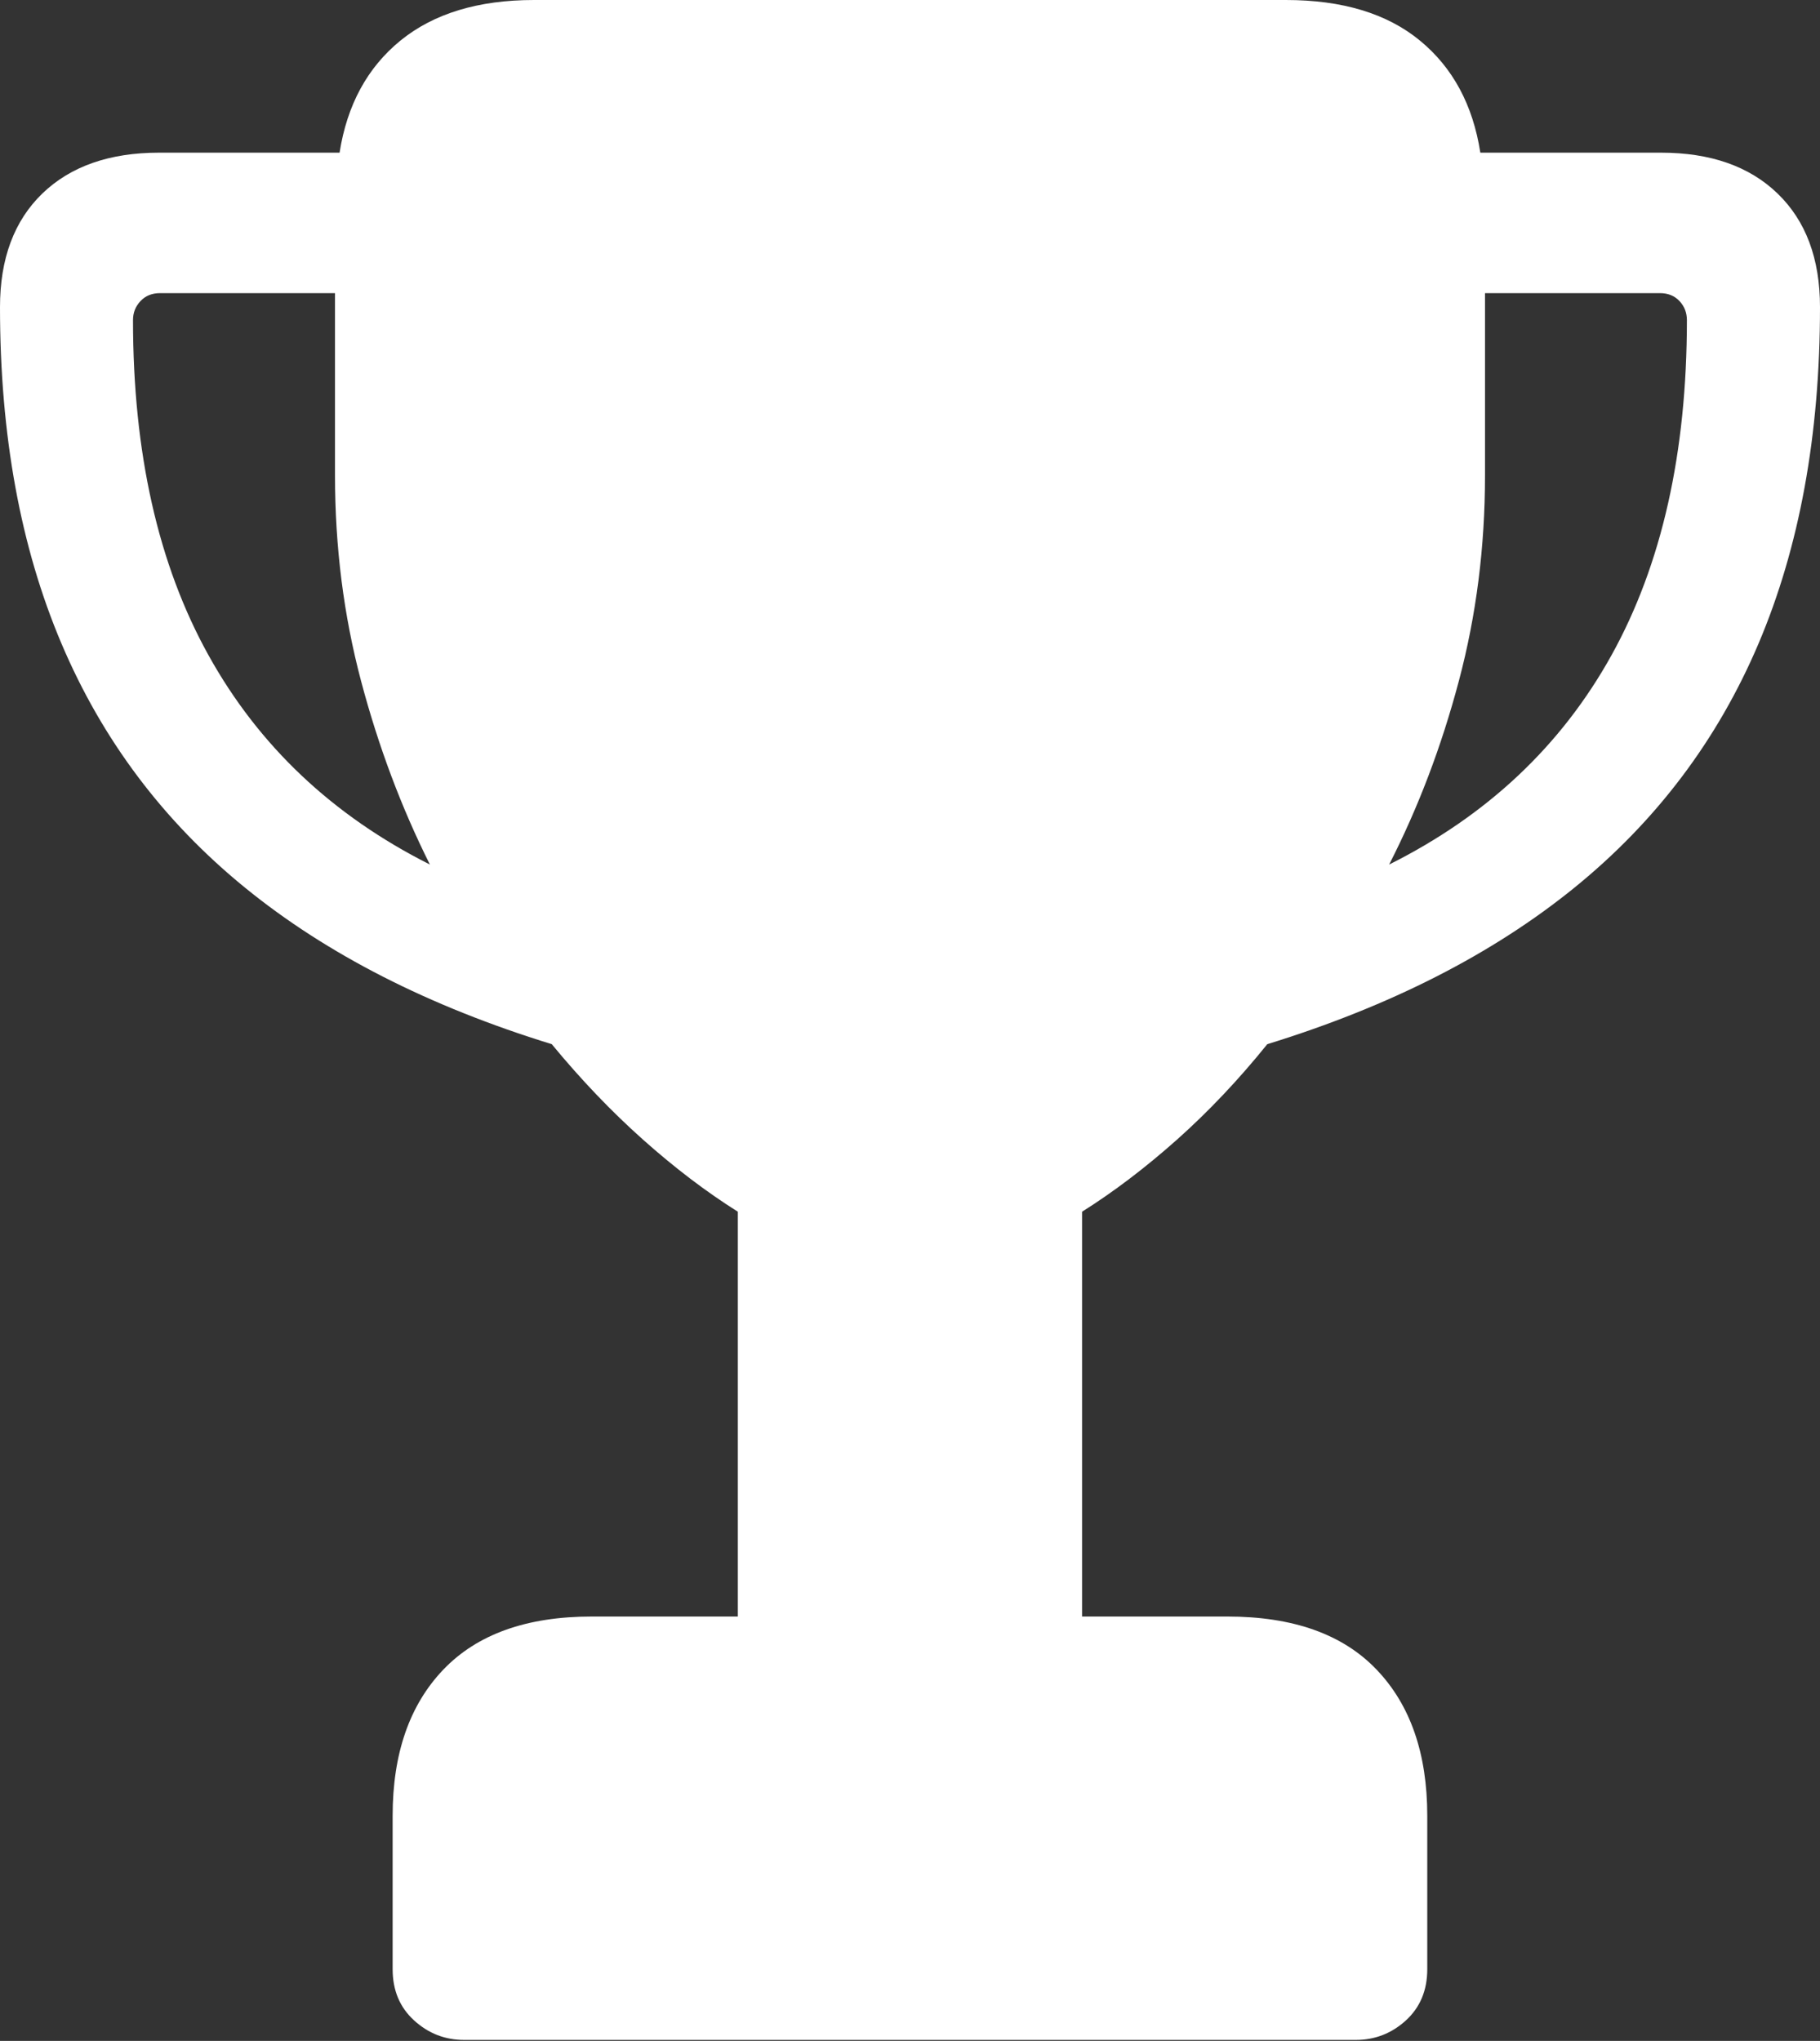 <?xml version="1.0" encoding="UTF-8"?>
<!--Generator: Apple Native CoreSVG 175.5-->
<!DOCTYPE svg
PUBLIC "-//W3C//DTD SVG 1.1//EN"
       "http://www.w3.org/Graphics/SVG/1.1/DTD/svg11.dtd">
<svg version="1.1" xmlns="http://www.w3.org/2000/svg" xmlns:xlink="http://www.w3.org/1999/xlink" width="19.102" height="21.416">
 <rect width="100%" height="100%" fill="#333333" stroke="none"/>
 <g>
  <rect height="21.416" opacity="0" width="19.102" x="0" y="0"/>
  <path d="M0 3.223Q0 5.234 0.645 6.753Q1.289 8.271 2.573 9.316Q3.857 10.361 5.791 10.957Q6.25 11.514 6.748 11.958Q7.246 12.402 7.744 12.715L7.744 16.963L6.211 16.963Q5.186 16.963 4.653 17.52Q4.121 18.076 4.121 19.053L4.121 20.664Q4.121 20.996 4.346 21.201Q4.57 21.406 4.873 21.406L14.229 21.406Q14.531 21.406 14.756 21.201Q14.98 20.996 14.98 20.664L14.98 19.053Q14.98 18.076 14.448 17.52Q13.916 16.963 12.881 16.963L11.357 16.963L11.357 12.715Q11.855 12.402 12.354 11.958Q12.852 11.514 13.301 10.957Q15.234 10.361 16.523 9.316Q17.812 8.271 18.457 6.753Q19.102 5.234 19.102 3.223Q19.102 2.461 18.657 2.031Q18.213 1.602 17.432 1.602L15.537 1.602Q15.42 0.85 14.902 0.425Q14.385 0 13.496 0L5.605 0Q4.727 0 4.204 0.425Q3.682 0.85 3.564 1.602L1.67 1.602Q0.889 1.602 0.444 2.031Q0 2.461 0 3.223ZM1.396 3.359Q1.396 3.242 1.475 3.159Q1.553 3.076 1.68 3.076L3.516 3.076L3.516 4.99Q3.516 6.113 3.789 7.144Q4.062 8.174 4.512 9.072Q2.979 8.301 2.188 6.875Q1.396 5.449 1.396 3.359ZM14.58 9.072Q15.039 8.174 15.312 7.144Q15.586 6.113 15.586 4.99L15.586 3.076L17.422 3.076Q17.549 3.076 17.627 3.159Q17.705 3.242 17.705 3.359Q17.705 5.449 16.914 6.875Q16.123 8.301 14.58 9.072Z" fill="#ffffff"/>
 </g>
</svg>
